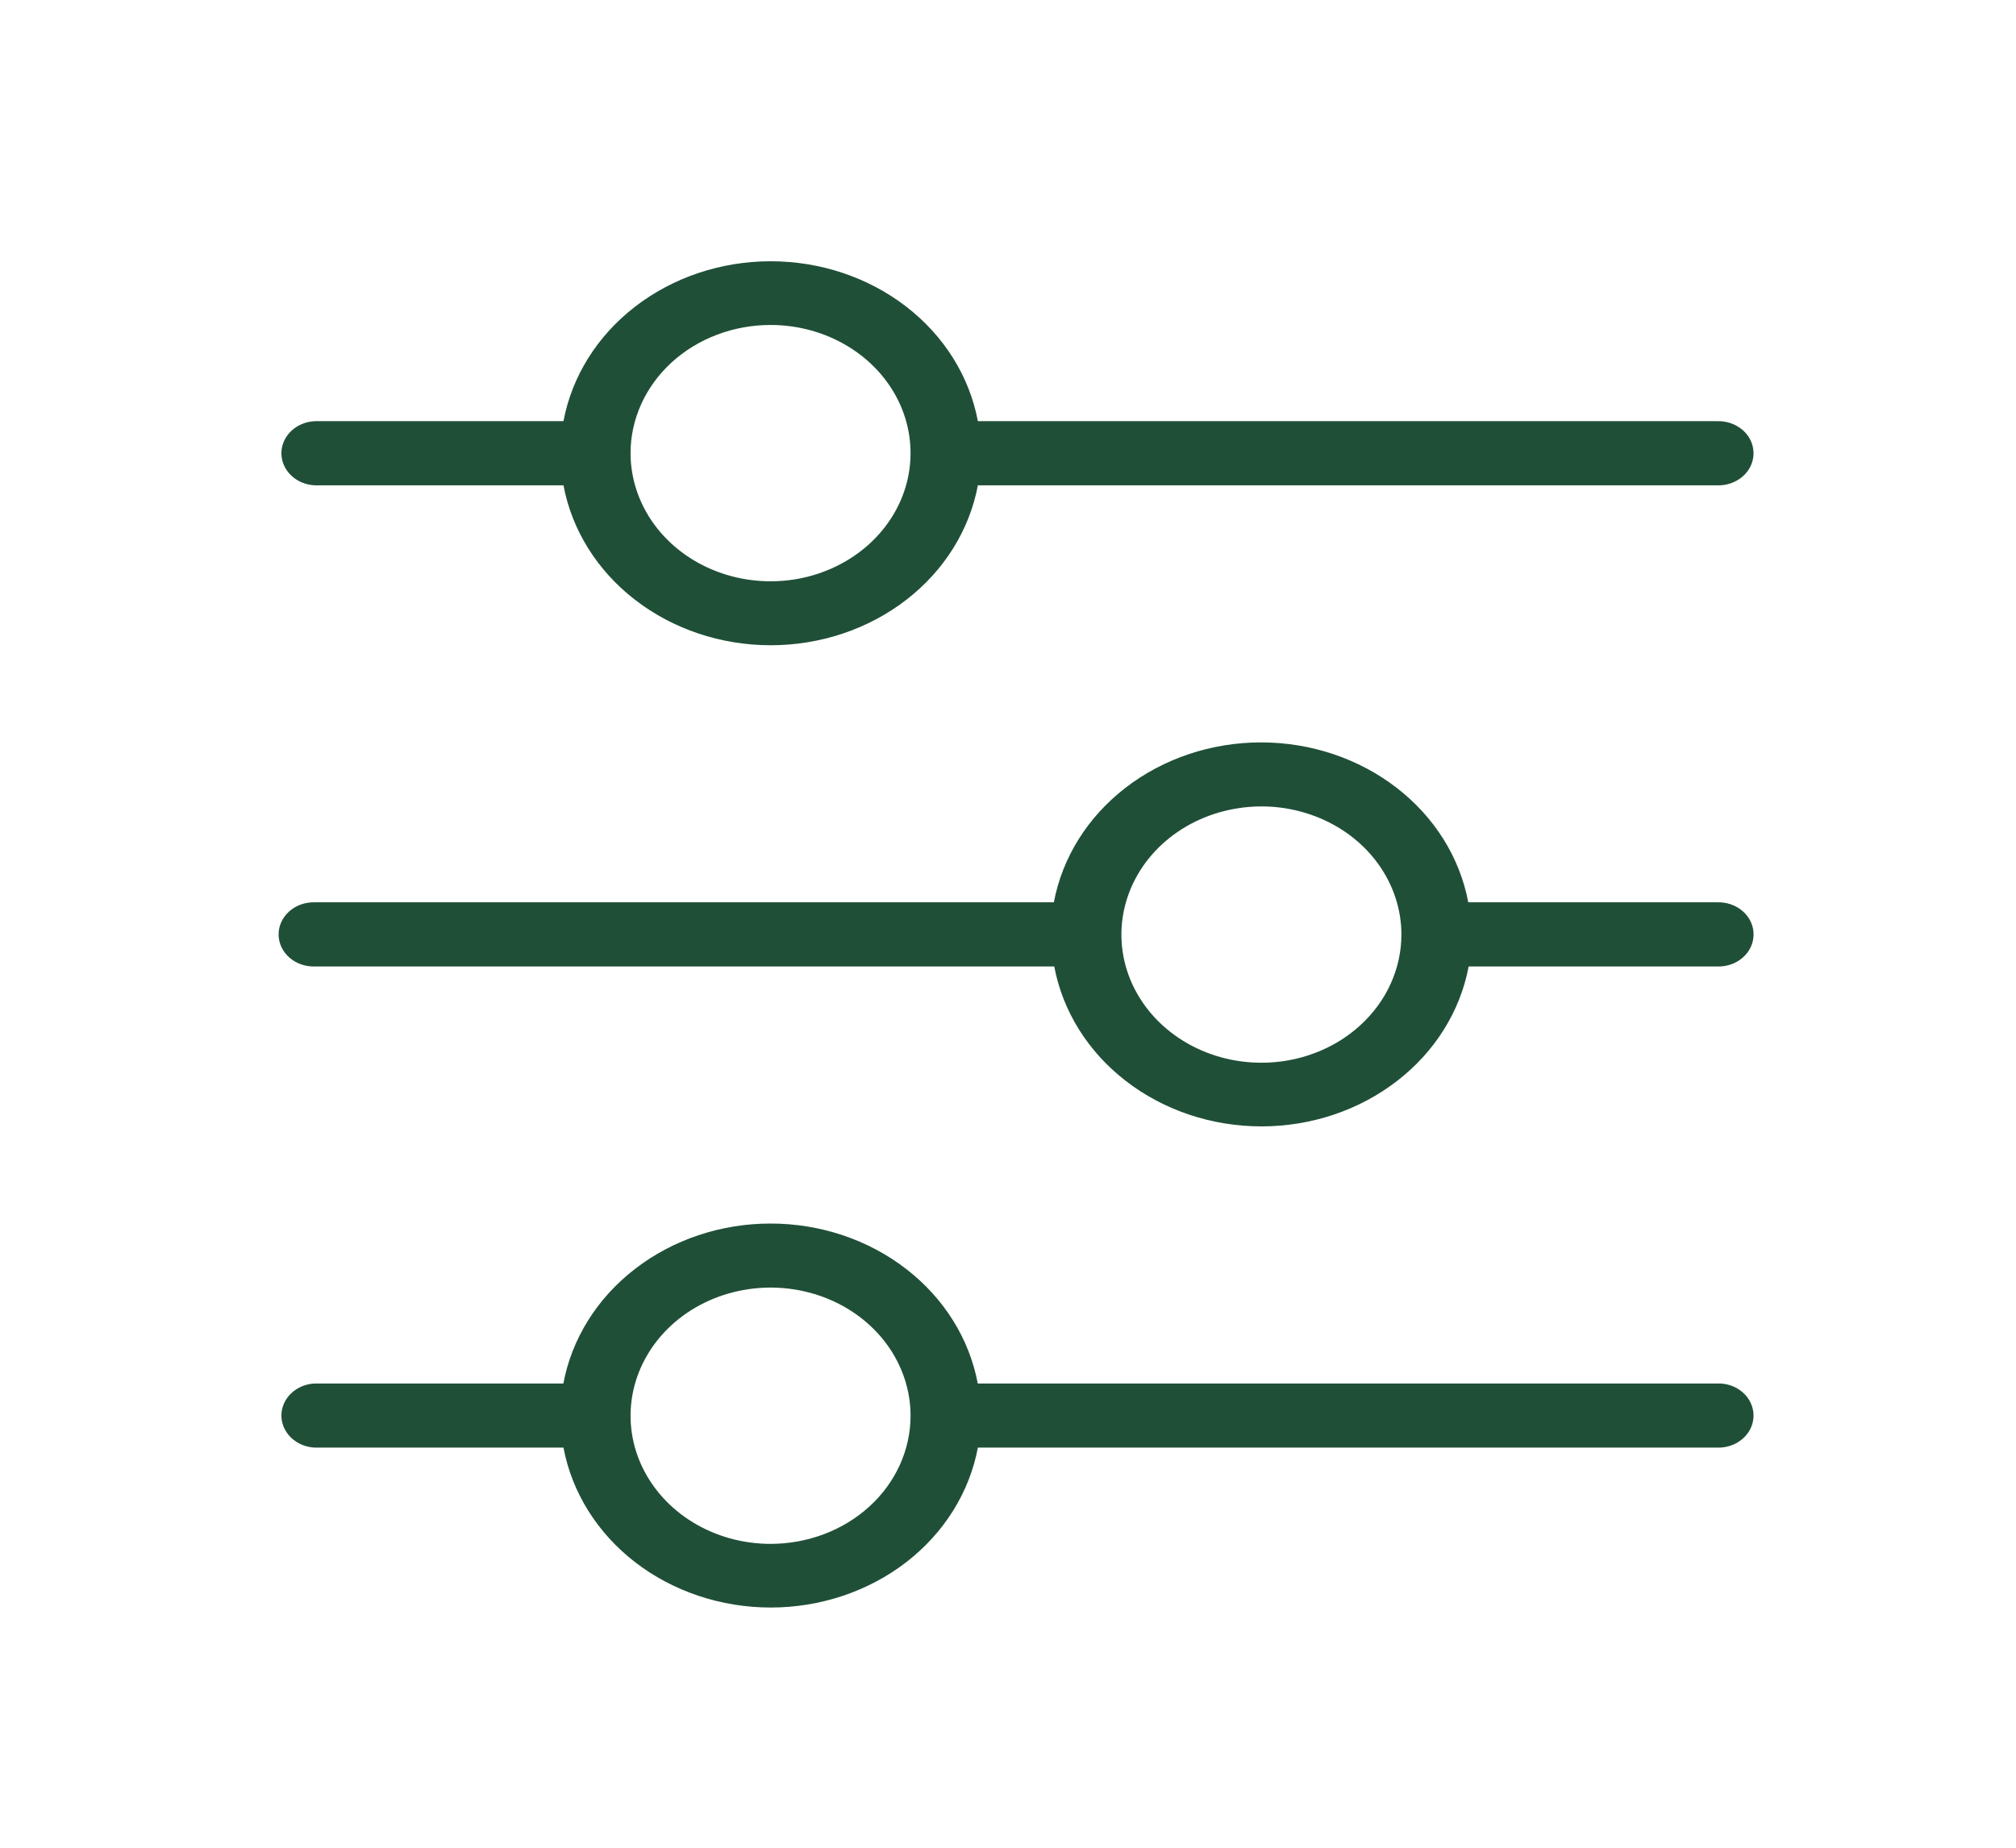 <svg width="36" height="33" viewBox="0 0 36 33" fill="none" xmlns="http://www.w3.org/2000/svg">
<g filter="url(#filter0_d_1_1173)">
<path d="M5.626 4.668H10.062C10.212 5.467 10.665 6.192 11.342 6.714C12.019 7.237 12.877 7.524 13.762 7.524C14.648 7.524 15.505 7.237 16.182 6.714C16.859 6.192 17.312 5.467 17.462 4.668H30.662C30.746 4.671 30.83 4.658 30.909 4.631C30.988 4.603 31.06 4.562 31.121 4.508C31.182 4.455 31.23 4.391 31.263 4.32C31.296 4.249 31.313 4.172 31.313 4.095C31.313 4.018 31.296 3.941 31.263 3.87C31.23 3.799 31.182 3.735 31.121 3.682C31.06 3.628 30.988 3.587 30.909 3.559C30.83 3.532 30.746 3.519 30.662 3.522H17.462C17.312 2.723 16.859 1.998 16.182 1.476C15.505 0.953 14.648 0.666 13.762 0.666C12.877 0.666 12.019 0.953 11.342 1.476C10.665 1.998 10.212 2.723 10.062 3.522H5.626C5.465 3.528 5.312 3.591 5.2 3.698C5.088 3.805 5.025 3.947 5.025 4.095C5.025 4.243 5.088 4.385 5.2 4.492C5.312 4.599 5.465 4.662 5.626 4.668ZM13.76 1.804C14.255 1.804 14.738 1.938 15.149 2.19C15.56 2.441 15.881 2.799 16.07 3.217C16.259 3.635 16.308 4.095 16.212 4.539C16.116 4.983 15.877 5.391 15.528 5.711C15.178 6.031 14.733 6.249 14.248 6.338C13.763 6.426 13.26 6.381 12.803 6.207C12.347 6.034 11.956 5.741 11.681 5.364C11.407 4.988 11.26 4.545 11.26 4.093C11.26 3.486 11.524 2.904 11.992 2.474C12.461 2.045 13.097 1.804 13.76 1.804ZM30.66 12.115H26.219C26.069 11.316 25.616 10.591 24.939 10.069C24.262 9.546 23.405 9.259 22.519 9.259C21.634 9.259 20.776 9.546 20.099 10.069C19.422 10.591 18.969 11.316 18.819 12.115H5.626C5.542 12.112 5.458 12.125 5.379 12.152C5.3 12.18 5.228 12.221 5.167 12.275C5.107 12.328 5.058 12.393 5.025 12.463C4.992 12.534 4.975 12.611 4.975 12.688C4.975 12.765 4.992 12.842 5.025 12.913C5.058 12.984 5.107 13.048 5.167 13.101C5.228 13.155 5.3 13.197 5.379 13.224C5.458 13.251 5.542 13.264 5.626 13.261H18.826C18.976 14.06 19.429 14.785 20.106 15.307C20.783 15.83 21.64 16.117 22.526 16.117C23.412 16.117 24.269 15.83 24.946 15.307C25.623 14.785 26.076 14.06 26.226 13.261H30.663C30.747 13.264 30.831 13.251 30.91 13.224C30.989 13.197 31.061 13.155 31.122 13.101C31.183 13.048 31.231 12.984 31.264 12.913C31.297 12.842 31.314 12.765 31.314 12.688C31.314 12.611 31.297 12.534 31.264 12.463C31.231 12.393 31.183 12.328 31.122 12.275C31.061 12.221 30.989 12.18 30.91 12.152C30.831 12.125 30.747 12.112 30.663 12.115H30.66ZM22.525 14.98C22.031 14.98 21.547 14.846 21.136 14.594C20.725 14.343 20.405 13.985 20.215 13.567C20.026 13.149 19.977 12.689 20.073 12.245C20.17 11.801 20.408 11.393 20.757 11.073C21.107 10.753 21.552 10.535 22.037 10.447C22.522 10.358 23.025 10.403 23.482 10.577C23.939 10.75 24.329 11.043 24.604 11.42C24.878 11.796 25.025 12.239 25.025 12.691C25.025 12.992 24.96 13.29 24.834 13.568C24.709 13.846 24.524 14.098 24.291 14.311C24.059 14.524 23.783 14.692 23.479 14.807C23.175 14.922 22.85 14.981 22.521 14.98H22.525ZM30.66 20.709H17.46C17.31 19.909 16.857 19.184 16.18 18.662C15.503 18.139 14.646 17.852 13.76 17.852C12.874 17.852 12.017 18.139 11.34 18.662C10.663 19.184 10.21 19.909 10.06 20.709H5.626C5.465 20.714 5.312 20.777 5.2 20.884C5.088 20.991 5.025 21.133 5.025 21.281C5.025 21.429 5.088 21.572 5.2 21.678C5.312 21.785 5.465 21.848 5.626 21.854H10.062C10.212 22.653 10.665 23.378 11.342 23.901C12.019 24.423 12.877 24.71 13.762 24.71C14.648 24.71 15.505 24.423 16.182 23.901C16.859 23.378 17.312 22.653 17.462 21.854H30.662C30.746 21.857 30.83 21.844 30.909 21.817C30.988 21.79 31.06 21.748 31.121 21.694C31.182 21.641 31.23 21.577 31.263 21.506C31.296 21.435 31.313 21.358 31.313 21.281C31.313 21.204 31.296 21.128 31.263 21.057C31.23 20.985 31.182 20.921 31.121 20.868C31.06 20.814 30.988 20.773 30.909 20.745C30.83 20.718 30.746 20.705 30.662 20.709H30.66ZM13.76 23.573C13.266 23.573 12.782 23.439 12.371 23.187C11.96 22.936 11.64 22.578 11.45 22.16C11.261 21.742 11.212 21.282 11.308 20.838C11.405 20.394 11.643 19.986 11.992 19.666C12.342 19.346 12.787 19.128 13.272 19.04C13.757 18.951 14.26 18.997 14.717 19.17C15.174 19.343 15.564 19.636 15.839 20.013C16.113 20.389 16.26 20.832 16.26 21.284C16.26 21.891 15.997 22.474 15.528 22.903C15.059 23.332 14.423 23.573 13.76 23.573Z" fill="#204F38"/>
</g>
<defs>
<filter id="filter0_d_1_1173" x="0.975" y="0.666" width="34.339" height="32.044" filterUnits="userSpaceOnUse" color-interpolation-filters="sRGB">
<feFlood flood-opacity="0" result="BackgroundImageFix"/>
<feColorMatrix in="SourceAlpha" type="matrix" values="0 0 0 0 0 0 0 0 0 0 0 0 0 0 0 0 0 0 127 0" result="hardAlpha"/>
<feOffset dy="4"/>
<feGaussianBlur stdDeviation="2"/>
<feComposite in2="hardAlpha" operator="out"/>
<feColorMatrix type="matrix" values="0 0 0 0 0 0 0 0 0 0 0 0 0 0 0 0 0 0 0.25 0"/>
<feBlend mode="normal" in2="BackgroundImageFix" result="effect1_dropShadow_1_1173"/>
<feBlend mode="normal" in="SourceGraphic" in2="effect1_dropShadow_1_1173" result="shape"/>
</filter>
</defs>
</svg>
